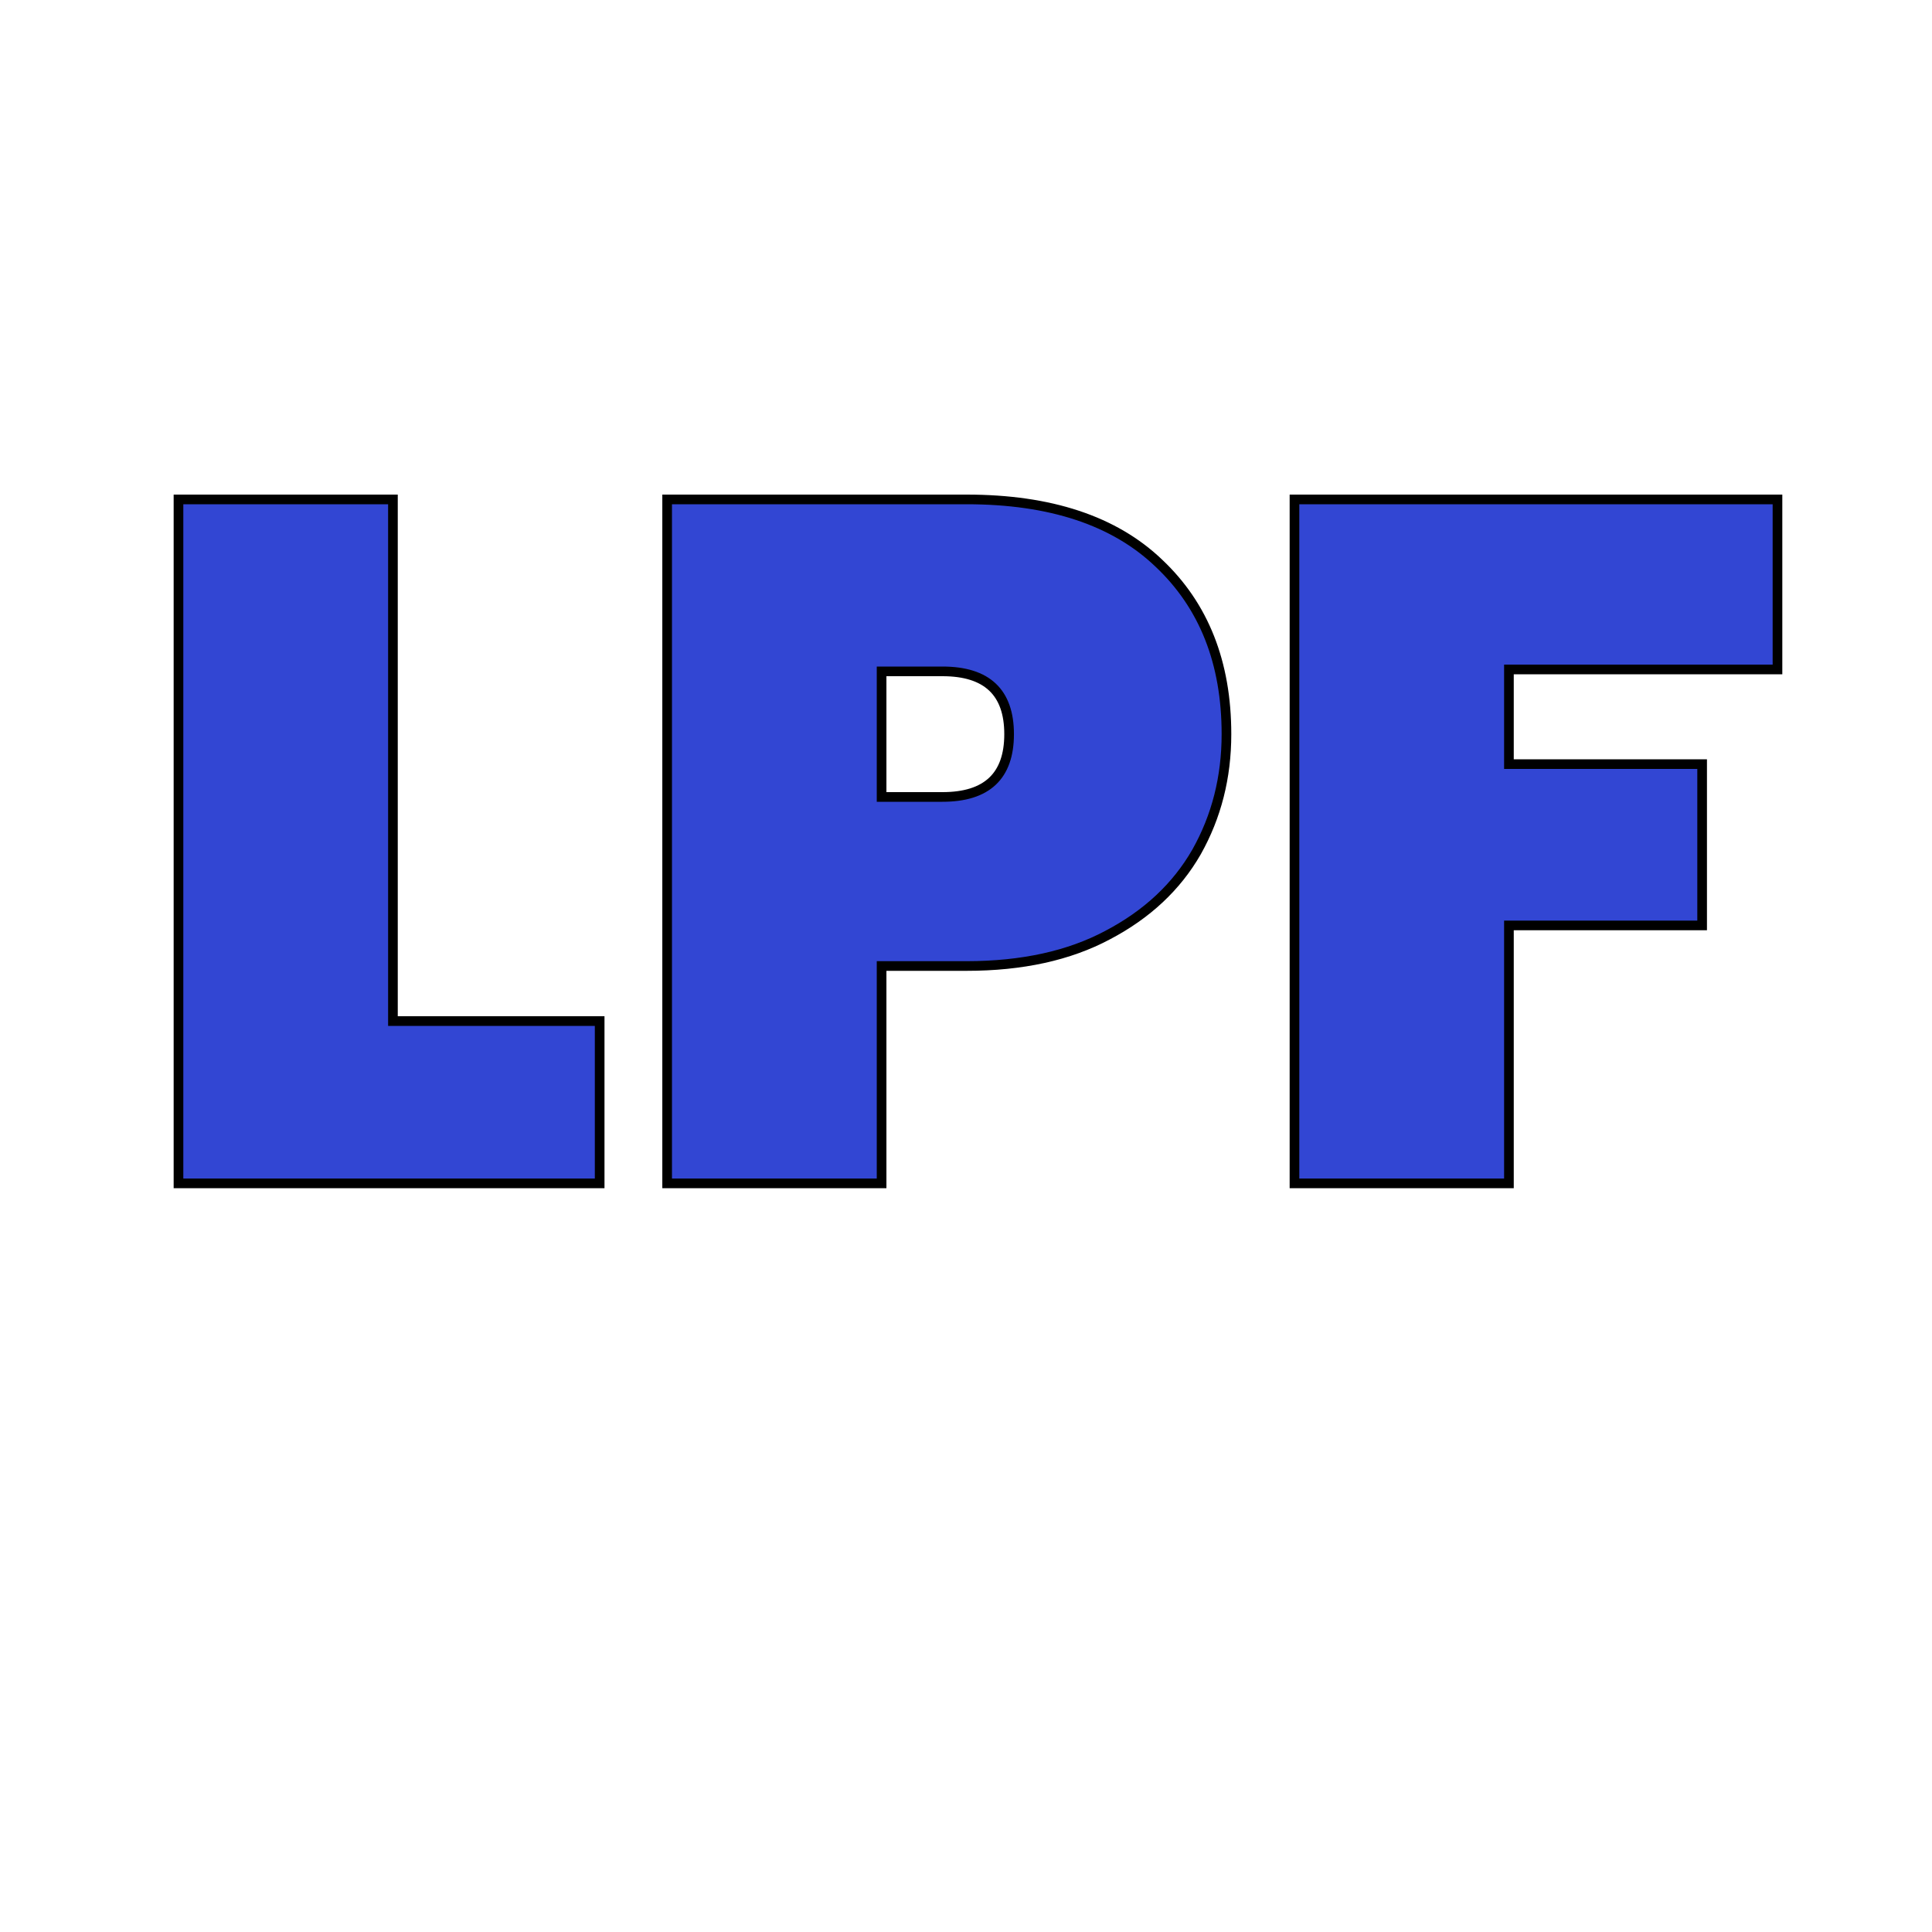 <svg width="400" height="400" viewBox="0 0 400 400" fill="none" xmlns="http://www.w3.org/2000/svg">
<path d="M81.353 211.4H124.153V245H36.953V103.4H81.353V211.4ZM253.925 152C253.925 160.933 251.858 169.067 247.725 176.4C243.592 183.6 237.458 189.333 229.325 193.6C221.325 197.867 211.592 200 200.125 200H182.525V245H138.125V103.4H200.125C217.458 103.4 230.725 107.8 239.925 116.6C249.258 125.4 253.925 137.2 253.925 152ZM195.125 165C204.325 165 208.925 160.667 208.925 152C208.925 143.333 204.325 139 195.125 139H182.525V165H195.125ZM368.008 103.4V138.6H312.408V158.2H352.408V191.6H312.408V245H268.008V103.4H368.008Z" fill="#3246D3"/>
<path d="M81.353 211.4H80.353V212.4H81.353V211.4ZM124.153 211.4H125.153V210.4H124.153V211.4ZM124.153 245V246H125.153V245H124.153ZM36.953 245H35.953V246H36.953V245ZM36.953 103.4V102.4H35.953V103.4H36.953ZM81.353 103.4H82.353V102.4H81.353V103.4ZM81.353 212.4H124.153V210.4H81.353V212.4ZM123.153 211.4V245H125.153V211.4H123.153ZM124.153 244H36.953V246H124.153V244ZM37.953 245V103.4H35.953V245H37.953ZM36.953 104.4H81.353V102.4H36.953V104.4ZM80.353 103.4V211.4H82.353V103.4H80.353ZM247.725 176.4L248.592 176.898L248.596 176.891L247.725 176.4ZM229.325 193.6L228.86 192.714L228.854 192.718L229.325 193.6ZM182.525 200V199H181.525V200H182.525ZM182.525 245V246H183.525V245H182.525ZM138.125 245H137.125V246H138.125V245ZM138.125 103.4V102.4H137.125V103.4H138.125ZM239.925 116.6L239.234 117.323L239.239 117.328L239.925 116.6ZM182.525 139V138H181.525V139H182.525ZM182.525 165H181.525V166H182.525V165ZM252.925 152C252.925 160.772 250.898 168.735 246.854 175.909L248.596 176.891C252.819 169.399 254.925 161.094 254.925 152H252.925ZM246.858 175.902C242.829 182.92 236.844 188.526 228.86 192.714L229.79 194.486C238.073 190.14 244.354 184.28 248.592 176.898L246.858 175.902ZM228.854 192.718C221.033 196.889 211.47 199 200.125 199V201C211.713 201 221.617 198.844 229.796 194.482L228.854 192.718ZM200.125 199H182.525V201H200.125V199ZM181.525 200V245H183.525V200H181.525ZM182.525 244H138.125V246H182.525V244ZM139.125 245V103.4H137.125V245H139.125ZM138.125 104.4H200.125V102.4H138.125V104.4ZM200.125 104.4C217.296 104.4 230.279 108.757 239.234 117.323L240.616 115.877C231.171 106.843 217.621 102.4 200.125 102.4V104.4ZM239.239 117.328C248.341 125.909 252.925 137.429 252.925 152H254.925C254.925 136.971 250.176 124.891 240.611 115.872L239.239 117.328ZM195.125 166C199.865 166 203.606 164.885 206.161 162.478C208.727 160.06 209.925 156.503 209.925 152H207.925C207.925 156.163 206.823 159.106 204.789 161.022C202.744 162.948 199.585 164 195.125 164V166ZM209.925 152C209.925 147.497 208.727 143.94 206.161 141.522C203.606 139.115 199.865 138 195.125 138V140C199.585 140 202.744 141.052 204.789 142.978C206.823 144.894 207.925 147.837 207.925 152H209.925ZM195.125 138H182.525V140H195.125V138ZM181.525 139V165H183.525V139H181.525ZM182.525 166H195.125V164H182.525V166ZM368.008 103.4H369.008V102.4H368.008V103.4ZM368.008 138.6V139.6H369.008V138.6H368.008ZM312.408 138.6V137.6H311.408V138.6H312.408ZM312.408 158.2H311.408V159.2H312.408V158.2ZM352.408 158.2H353.408V157.2H352.408V158.2ZM352.408 191.6V192.6H353.408V191.6H352.408ZM312.408 191.6V190.6H311.408V191.6H312.408ZM312.408 245V246H313.408V245H312.408ZM268.008 245H267.008V246H268.008V245ZM268.008 103.4V102.4H267.008V103.4H268.008ZM367.008 103.4V138.6H369.008V103.4H367.008ZM368.008 137.6H312.408V139.6H368.008V137.6ZM311.408 138.6V158.2H313.408V138.6H311.408ZM312.408 159.2H352.408V157.2H312.408V159.2ZM351.408 158.2V191.6H353.408V158.2H351.408ZM352.408 190.6H312.408V192.6H352.408V190.6ZM311.408 191.6V245H313.408V191.6H311.408ZM312.408 244H268.008V246H312.408V244ZM269.008 245V103.4H267.008V245H269.008ZM268.008 104.4H368.008V102.4H268.008V104.4Z" fill="black"/>
</svg>
